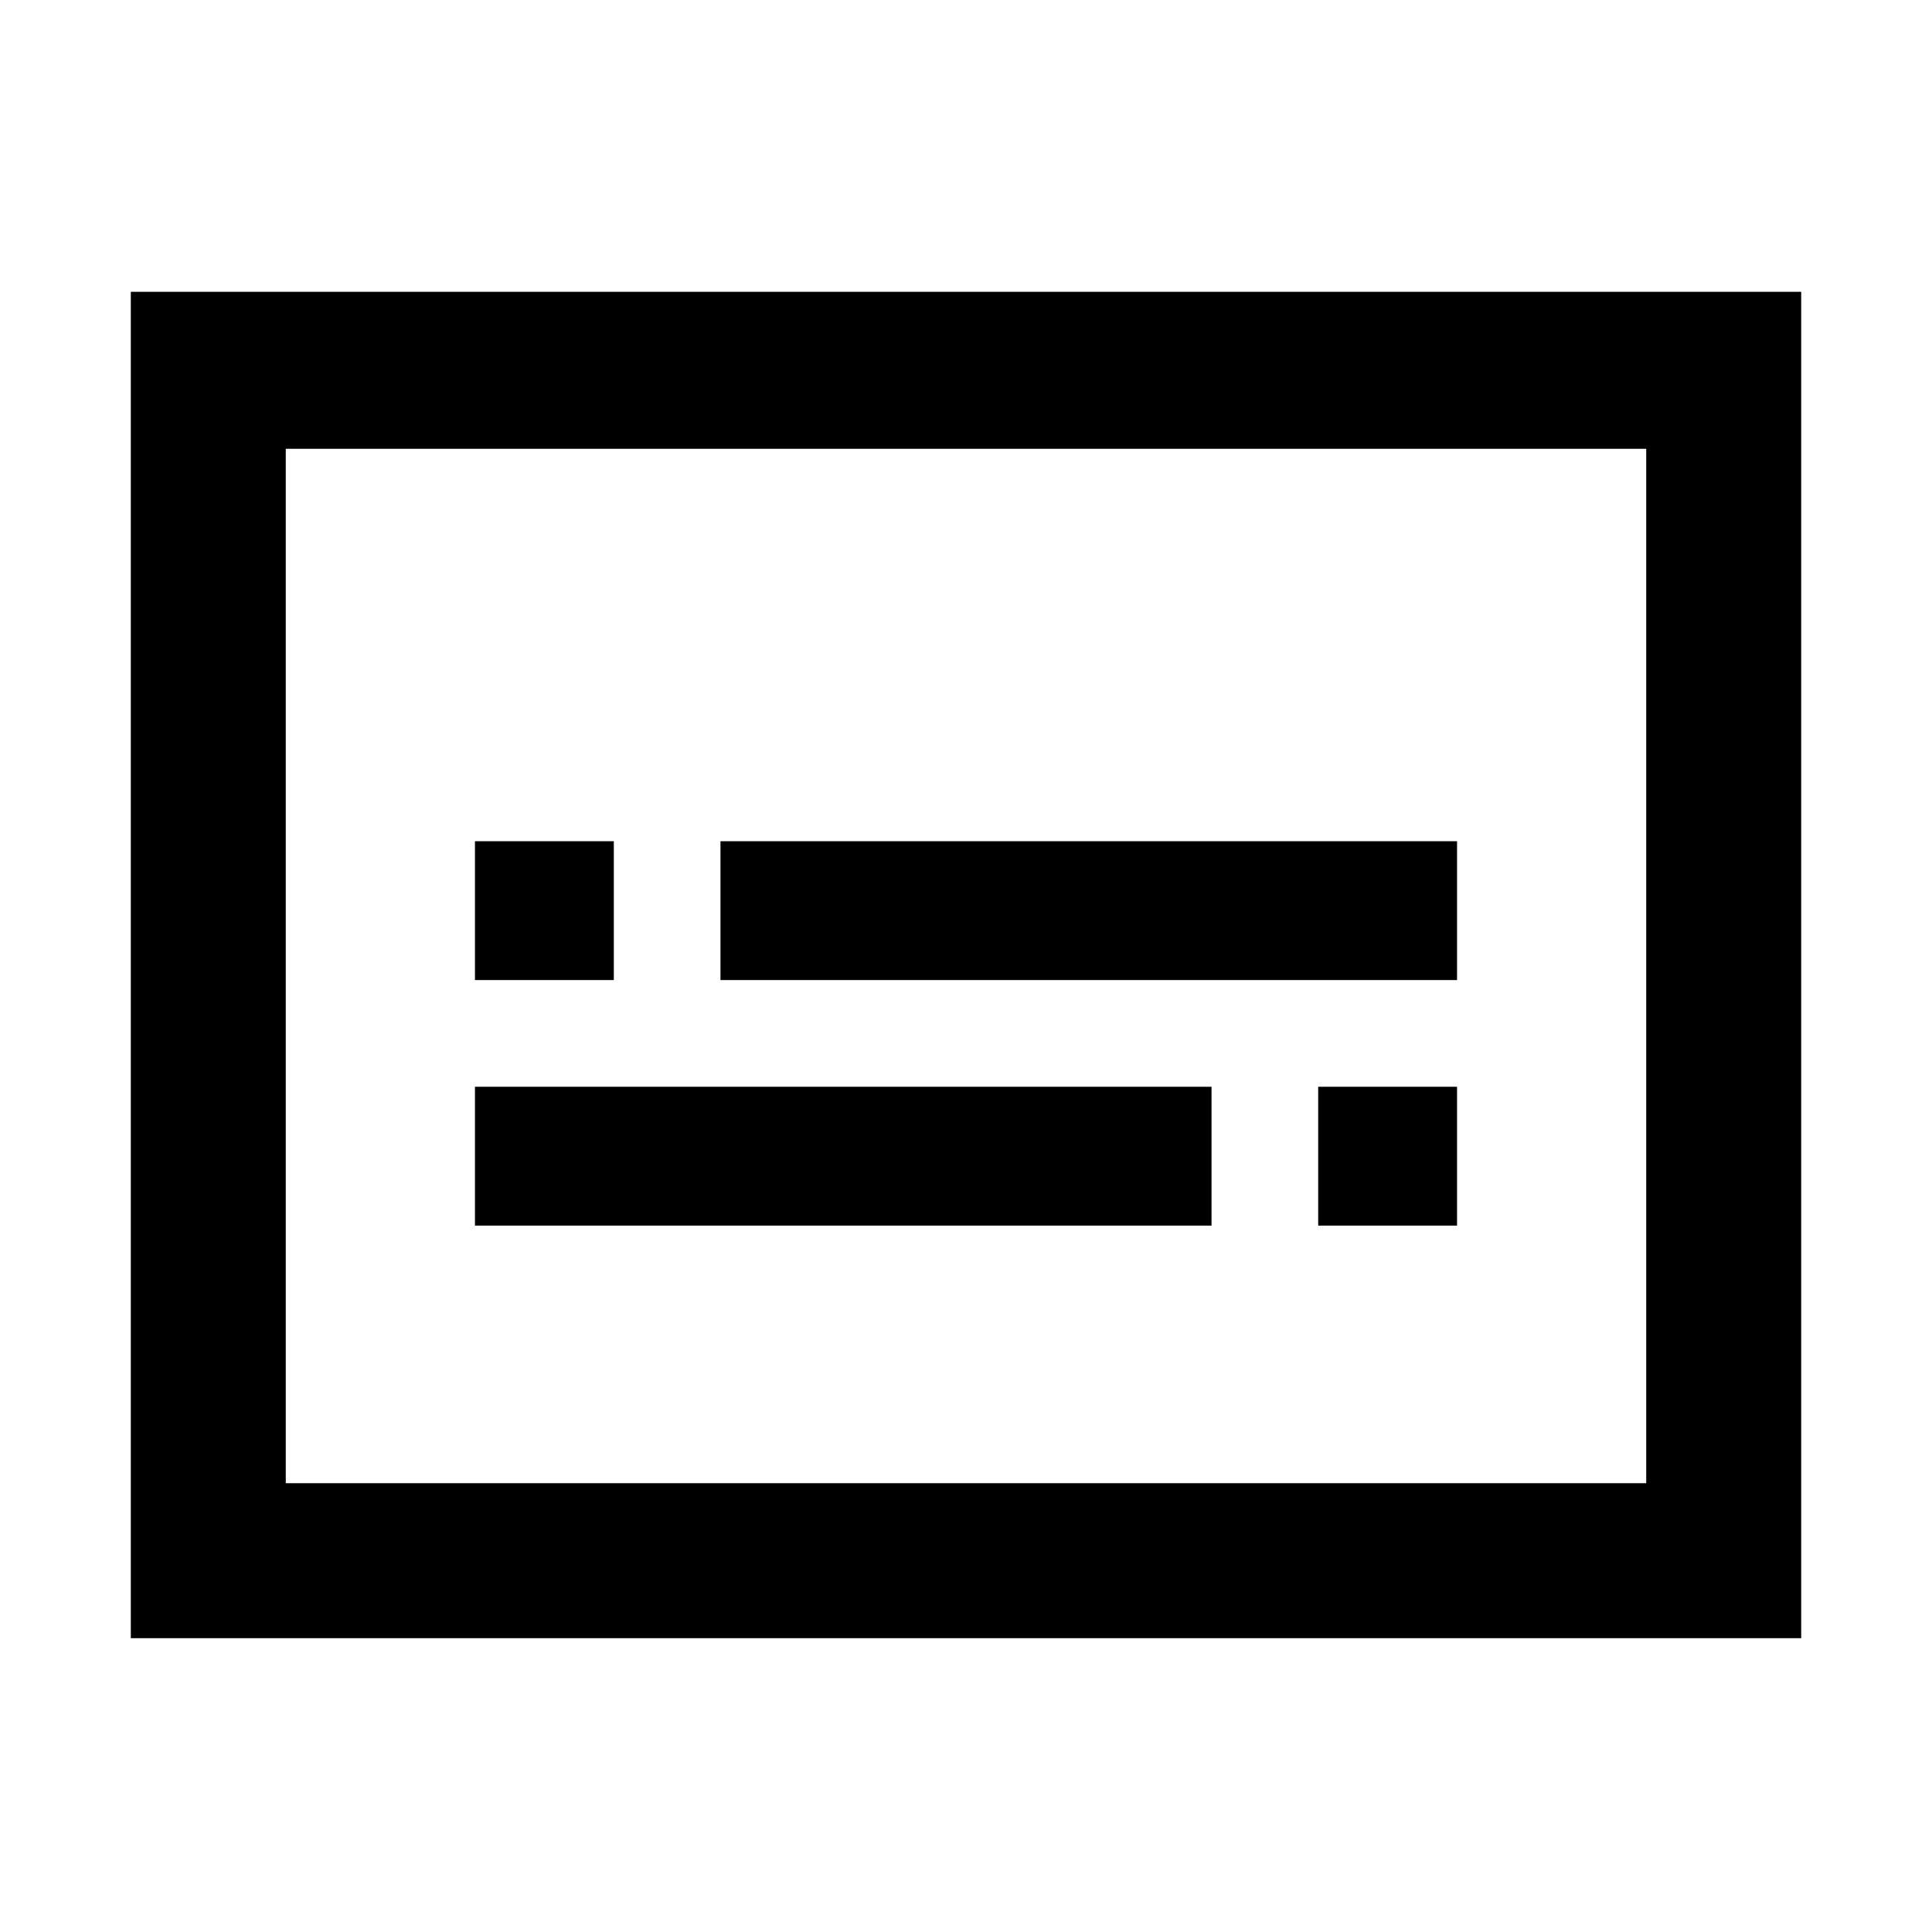<svg xmlns="http://www.w3.org/2000/svg" height="48" width="48"><path d="M11.8 24.35h3.45V20.9H11.8Zm0 6.1h18.3V27H11.8Zm20.95 0h3.45V27h-3.45Zm-14.85-6.1h18.3V20.9H17.9ZM3.25 40.7V7.25h41.5V40.7Zm3.85-3.85v-25.7Zm33.8 0v-25.7H7.1v25.7Z"/></svg>